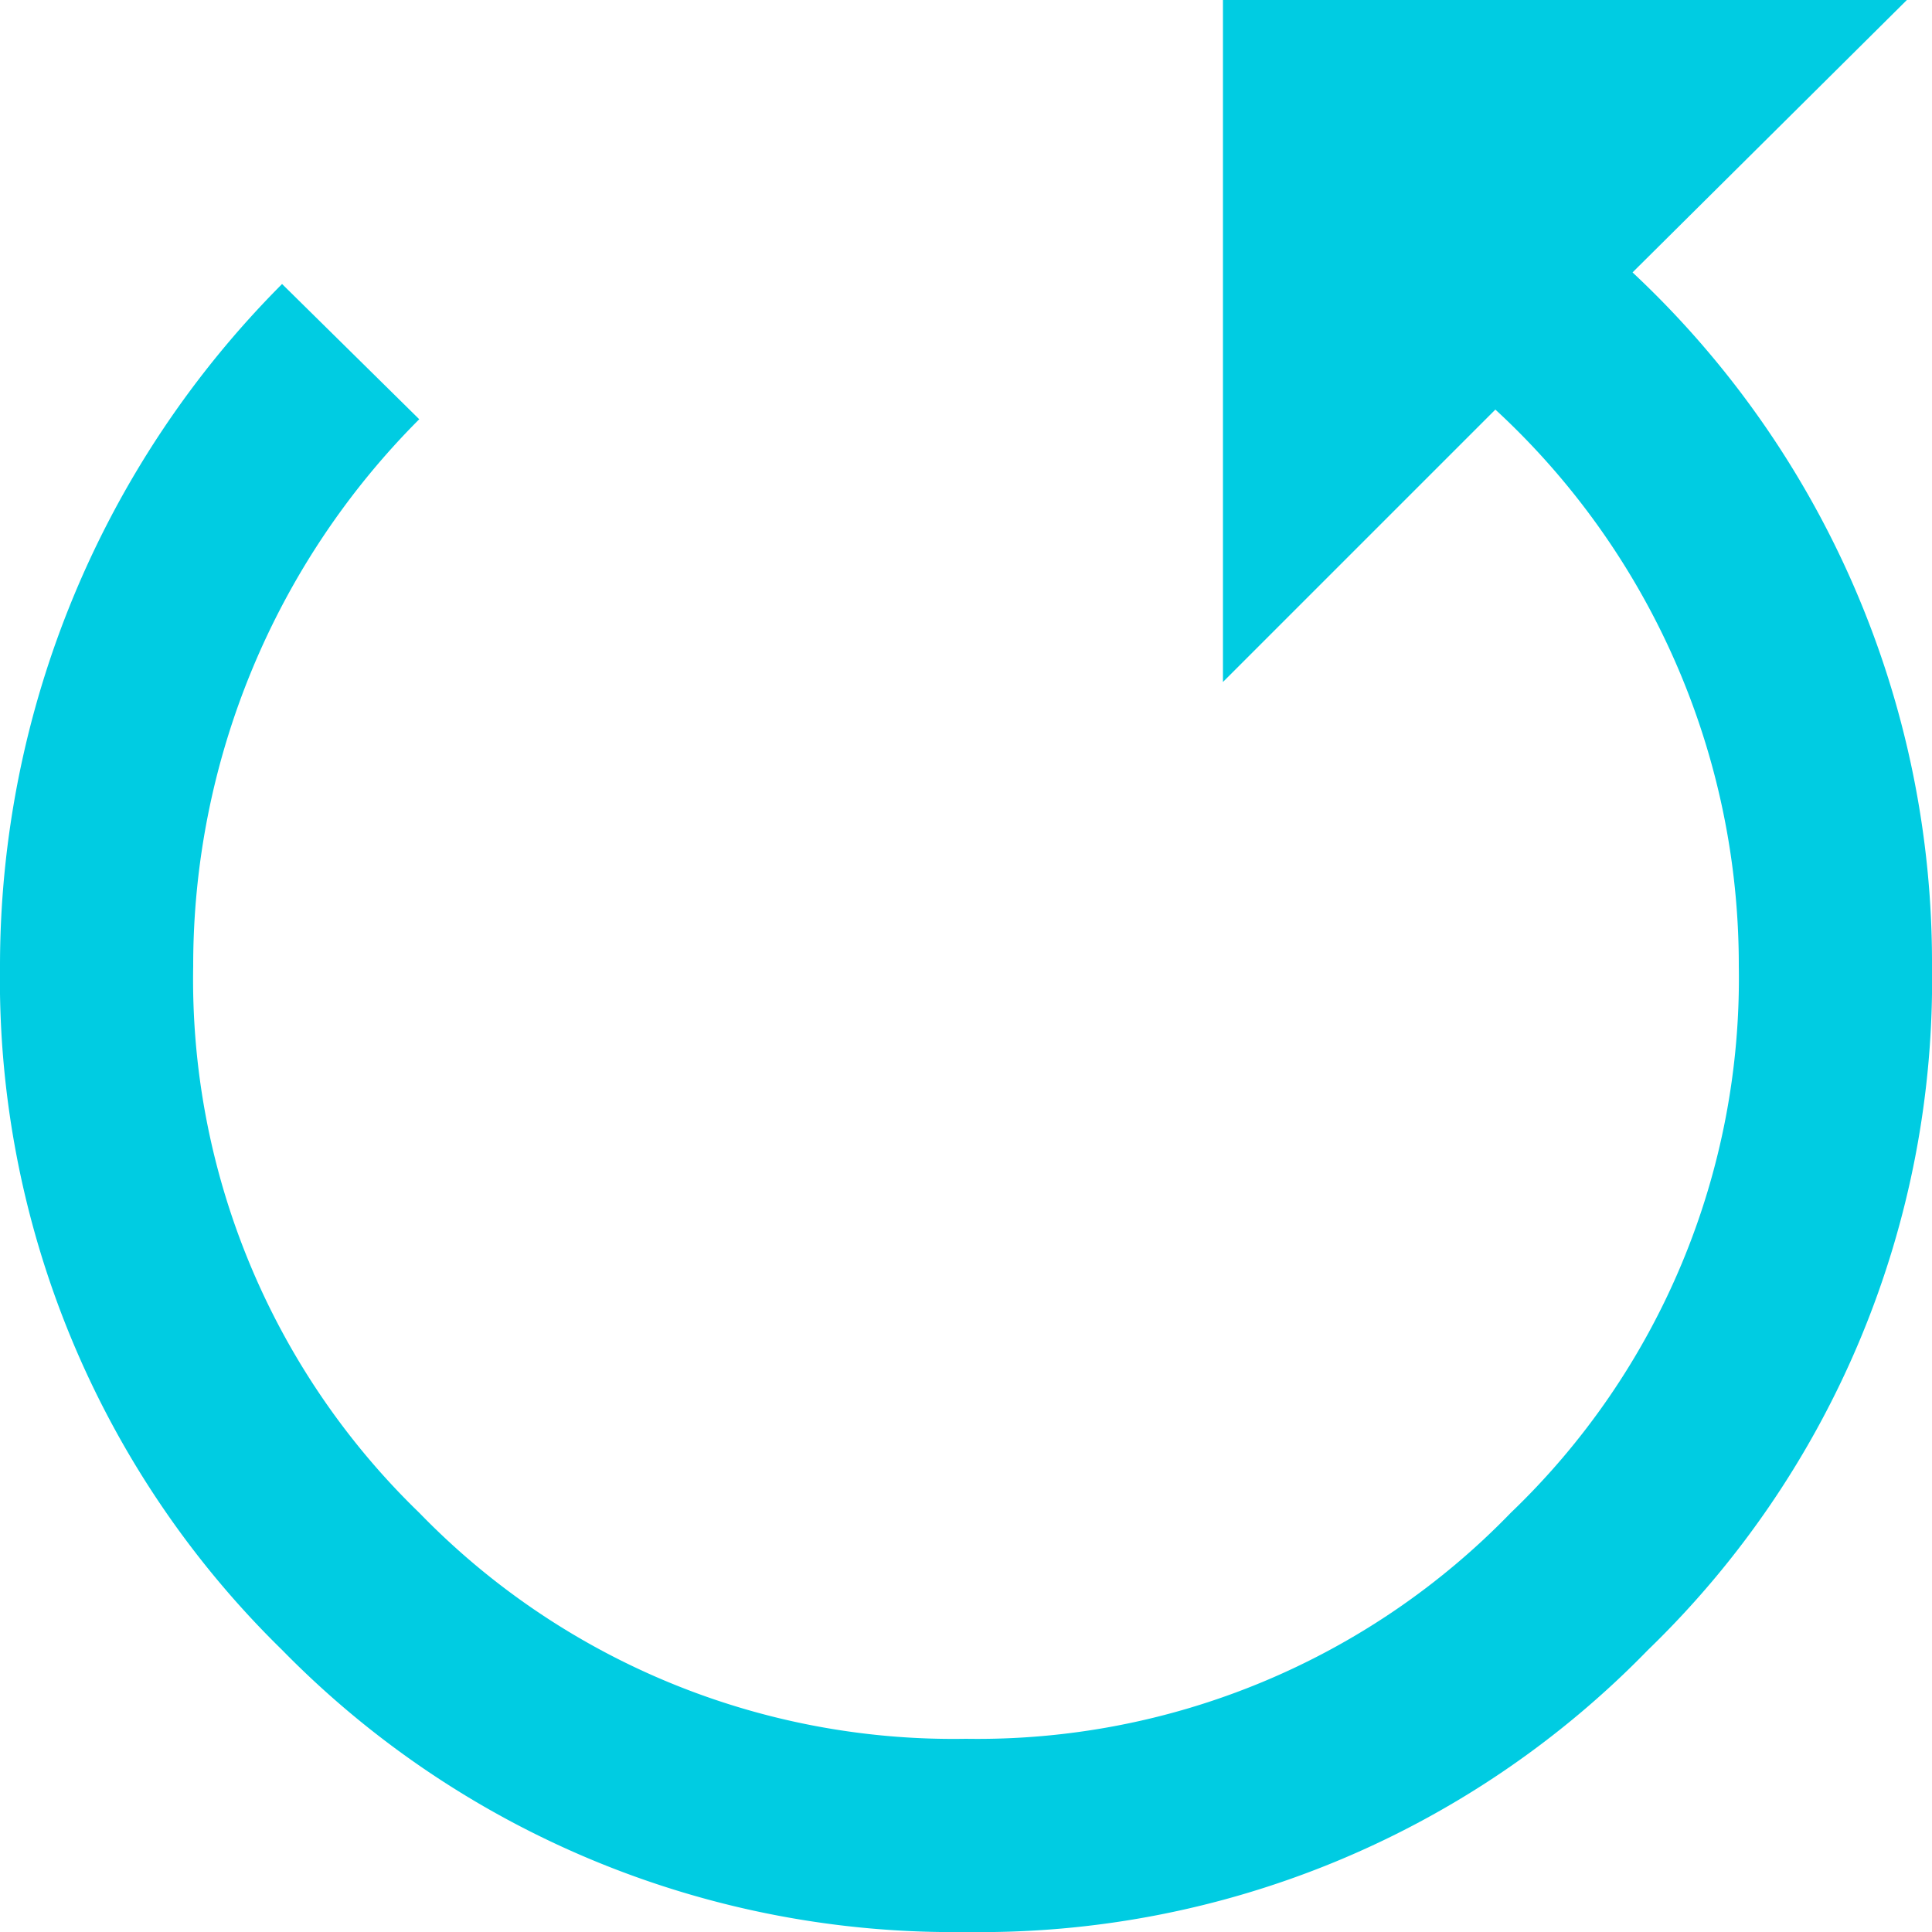 <svg xmlns="http://www.w3.org/2000/svg" width="13" height="13" fill="#00cce2" viewBox="0 0 10 10"><g id="Ebene_2" data-name="Ebene 2"><g id="Ebene_1-2" data-name="Ebene 1"><path d="M10,5A4.82,4.82,0,0,1,8.53,8.54,4.82,4.82,0,0,1,5,10,4.86,4.86,0,0,1,1.46,8.54,4.85,4.85,0,0,1,0,5,5,5,0,0,1,1.46,1.47l.71.7A4,4,0,0,0,1,5,3.84,3.84,0,0,0,2.17,7.83,3.85,3.85,0,0,0,5,9,3.84,3.84,0,0,0,7.82,7.83,3.83,3.83,0,0,0,9,5,3.91,3.91,0,0,0,7.74,2.12L6.33,3.53V0H9.87L8.45,1.41A4.89,4.89,0,0,1,10,5"/></g></g></svg>